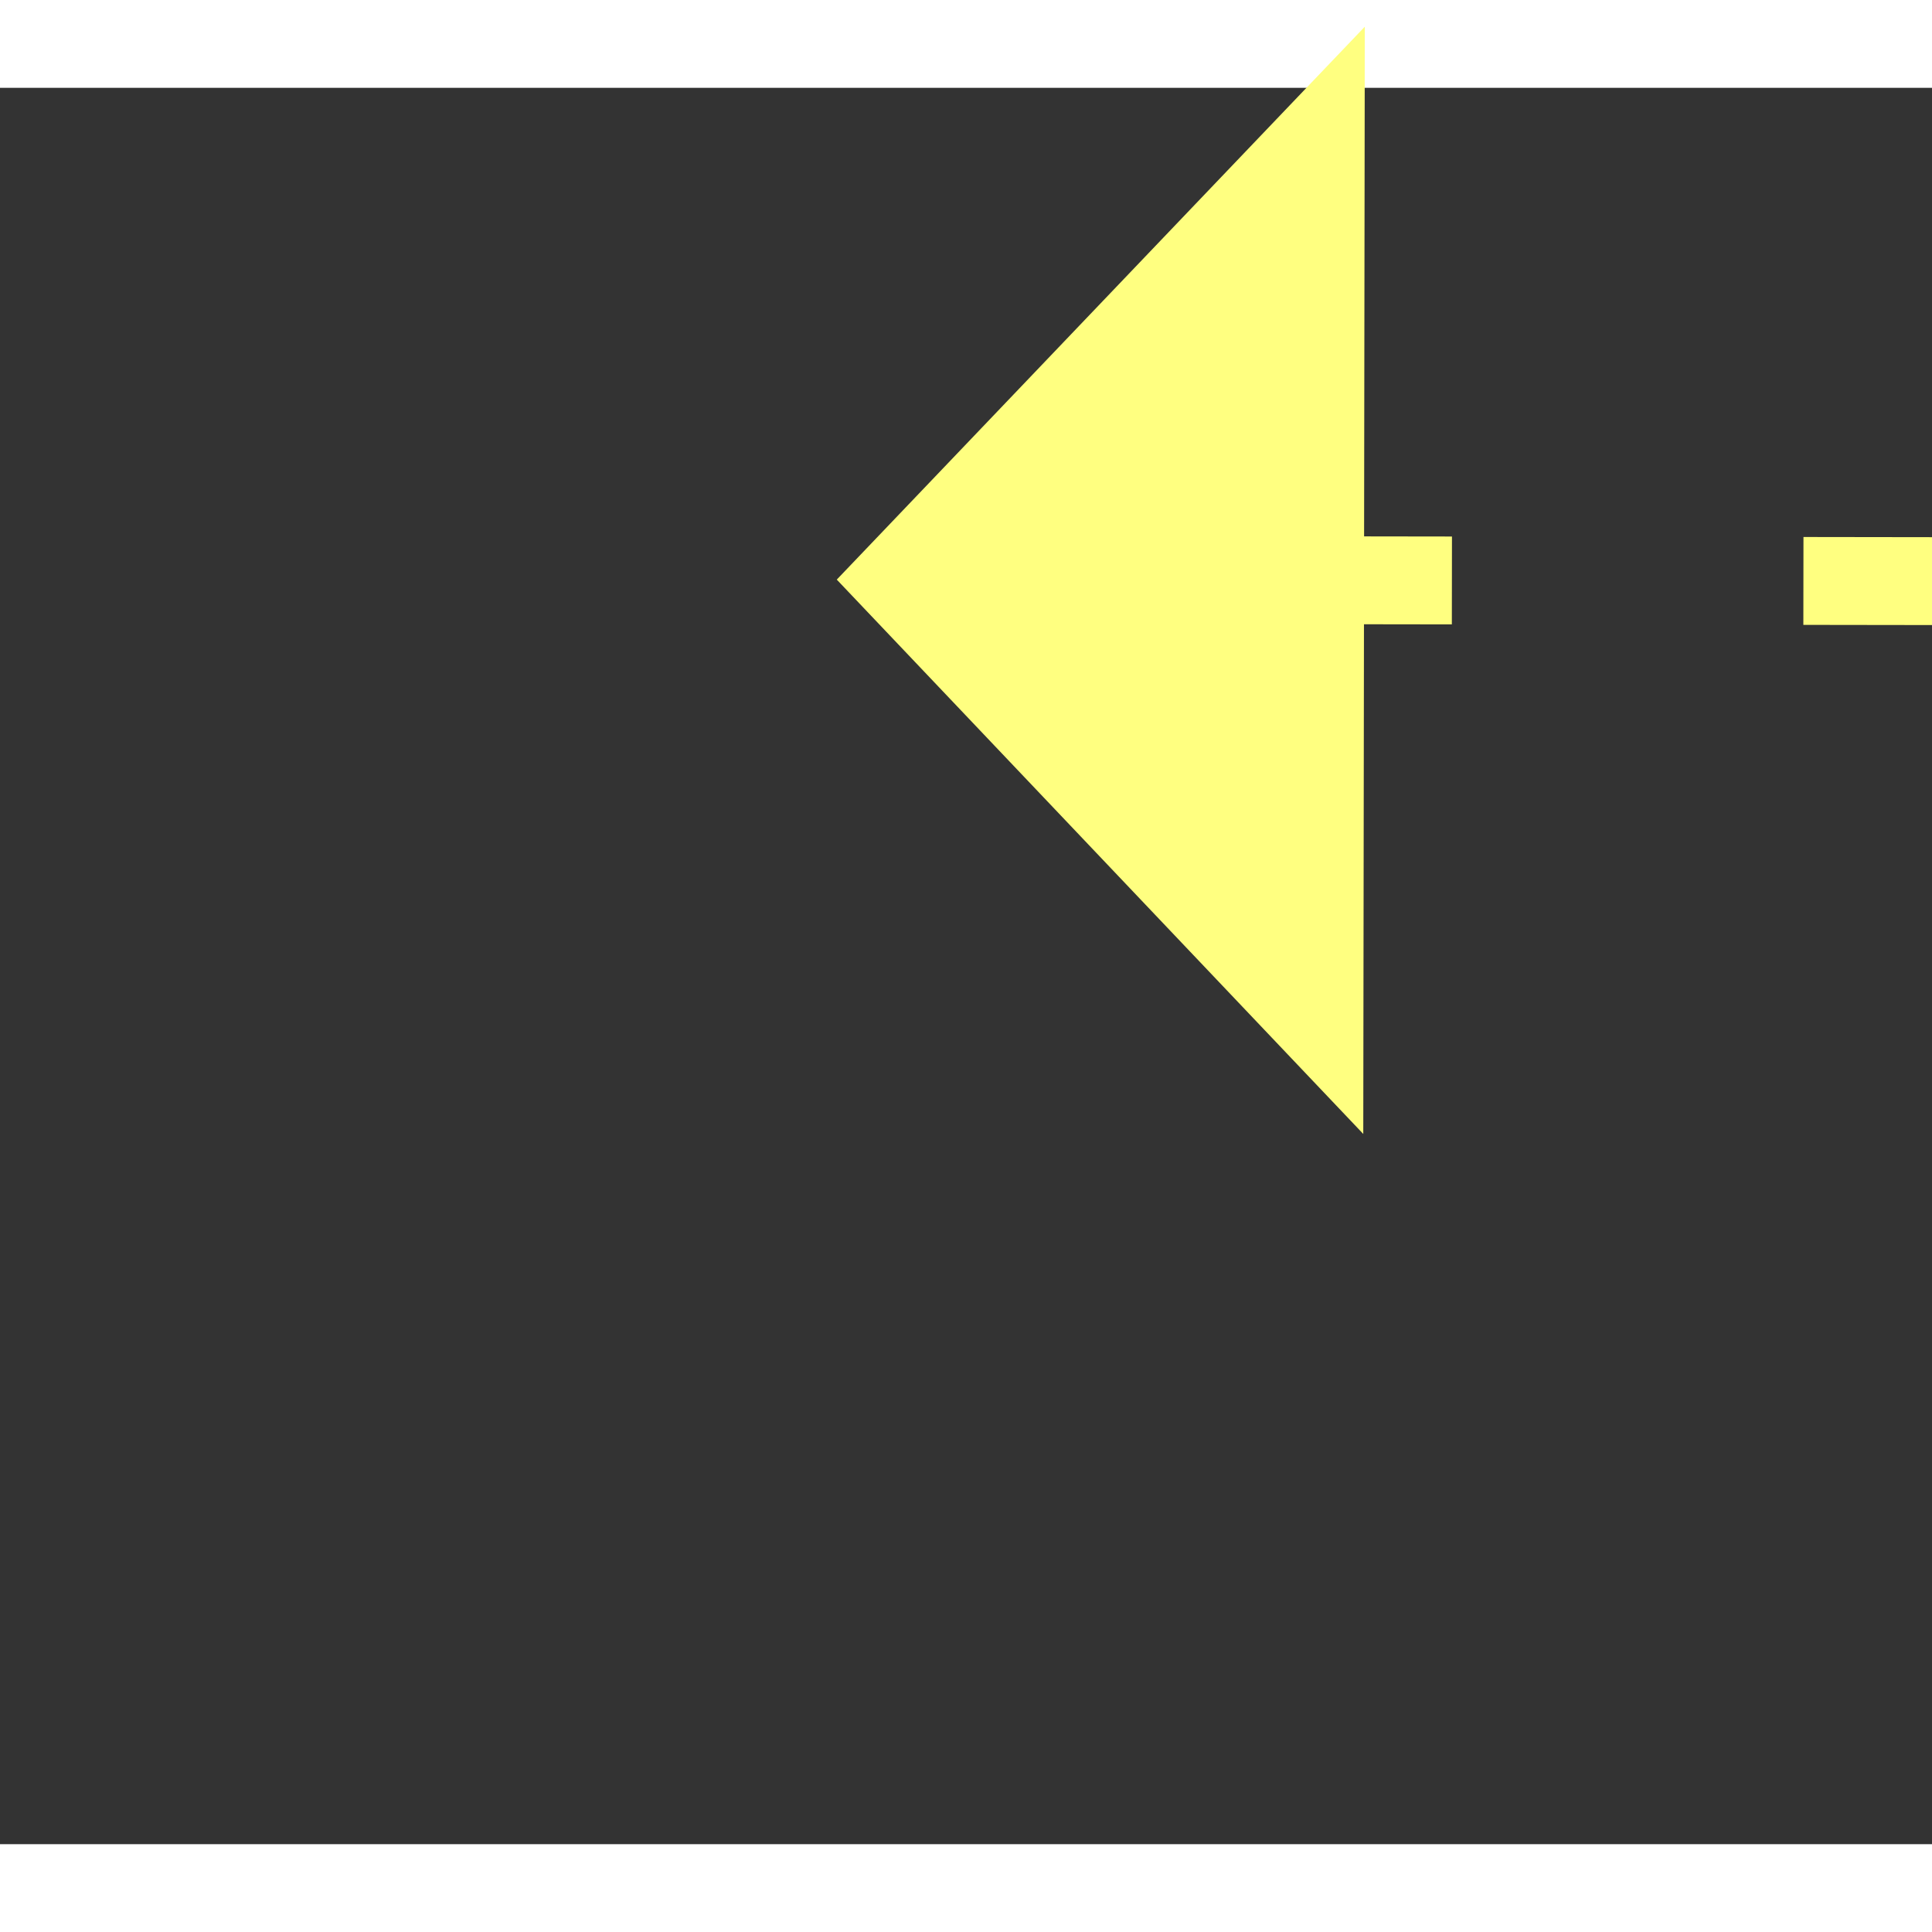 ﻿<?xml version="1.0" encoding="utf-8"?>
<svg version="1.1" xmlns:xlink="http://www.w3.org/1999/xlink" width="22px" height="22px" preserveAspectRatio="xMinYMid meet" viewBox="1094 8499  22 20" xmlns="http://www.w3.org/2000/svg">
  <rect x="1094" y="8499" width="22" height="20" fill="#333333" stroke="none"/>
  <g transform="matrix(-0.545 -0.839 0.839 -0.545 -5429.422 14070.065 )">
    <path d="M 1117 8541.8  L 1123 8535.5  L 1117 8529.2  L 1117 8541.8  Z " fill-rule="nonzero" fill="#ffff80" stroke="none" transform="matrix(0.546 -0.838 0.838 0.546 -6657.988 4786.968 )" />
    <path d="M 1051 8535.5  L 1118 8535.5  " stroke-width="1" stroke-dasharray="9,4" stroke="#ffff80" fill="none" transform="matrix(0.546 -0.838 0.838 0.546 -6657.988 4786.968 )" />
  </g>
</svg>